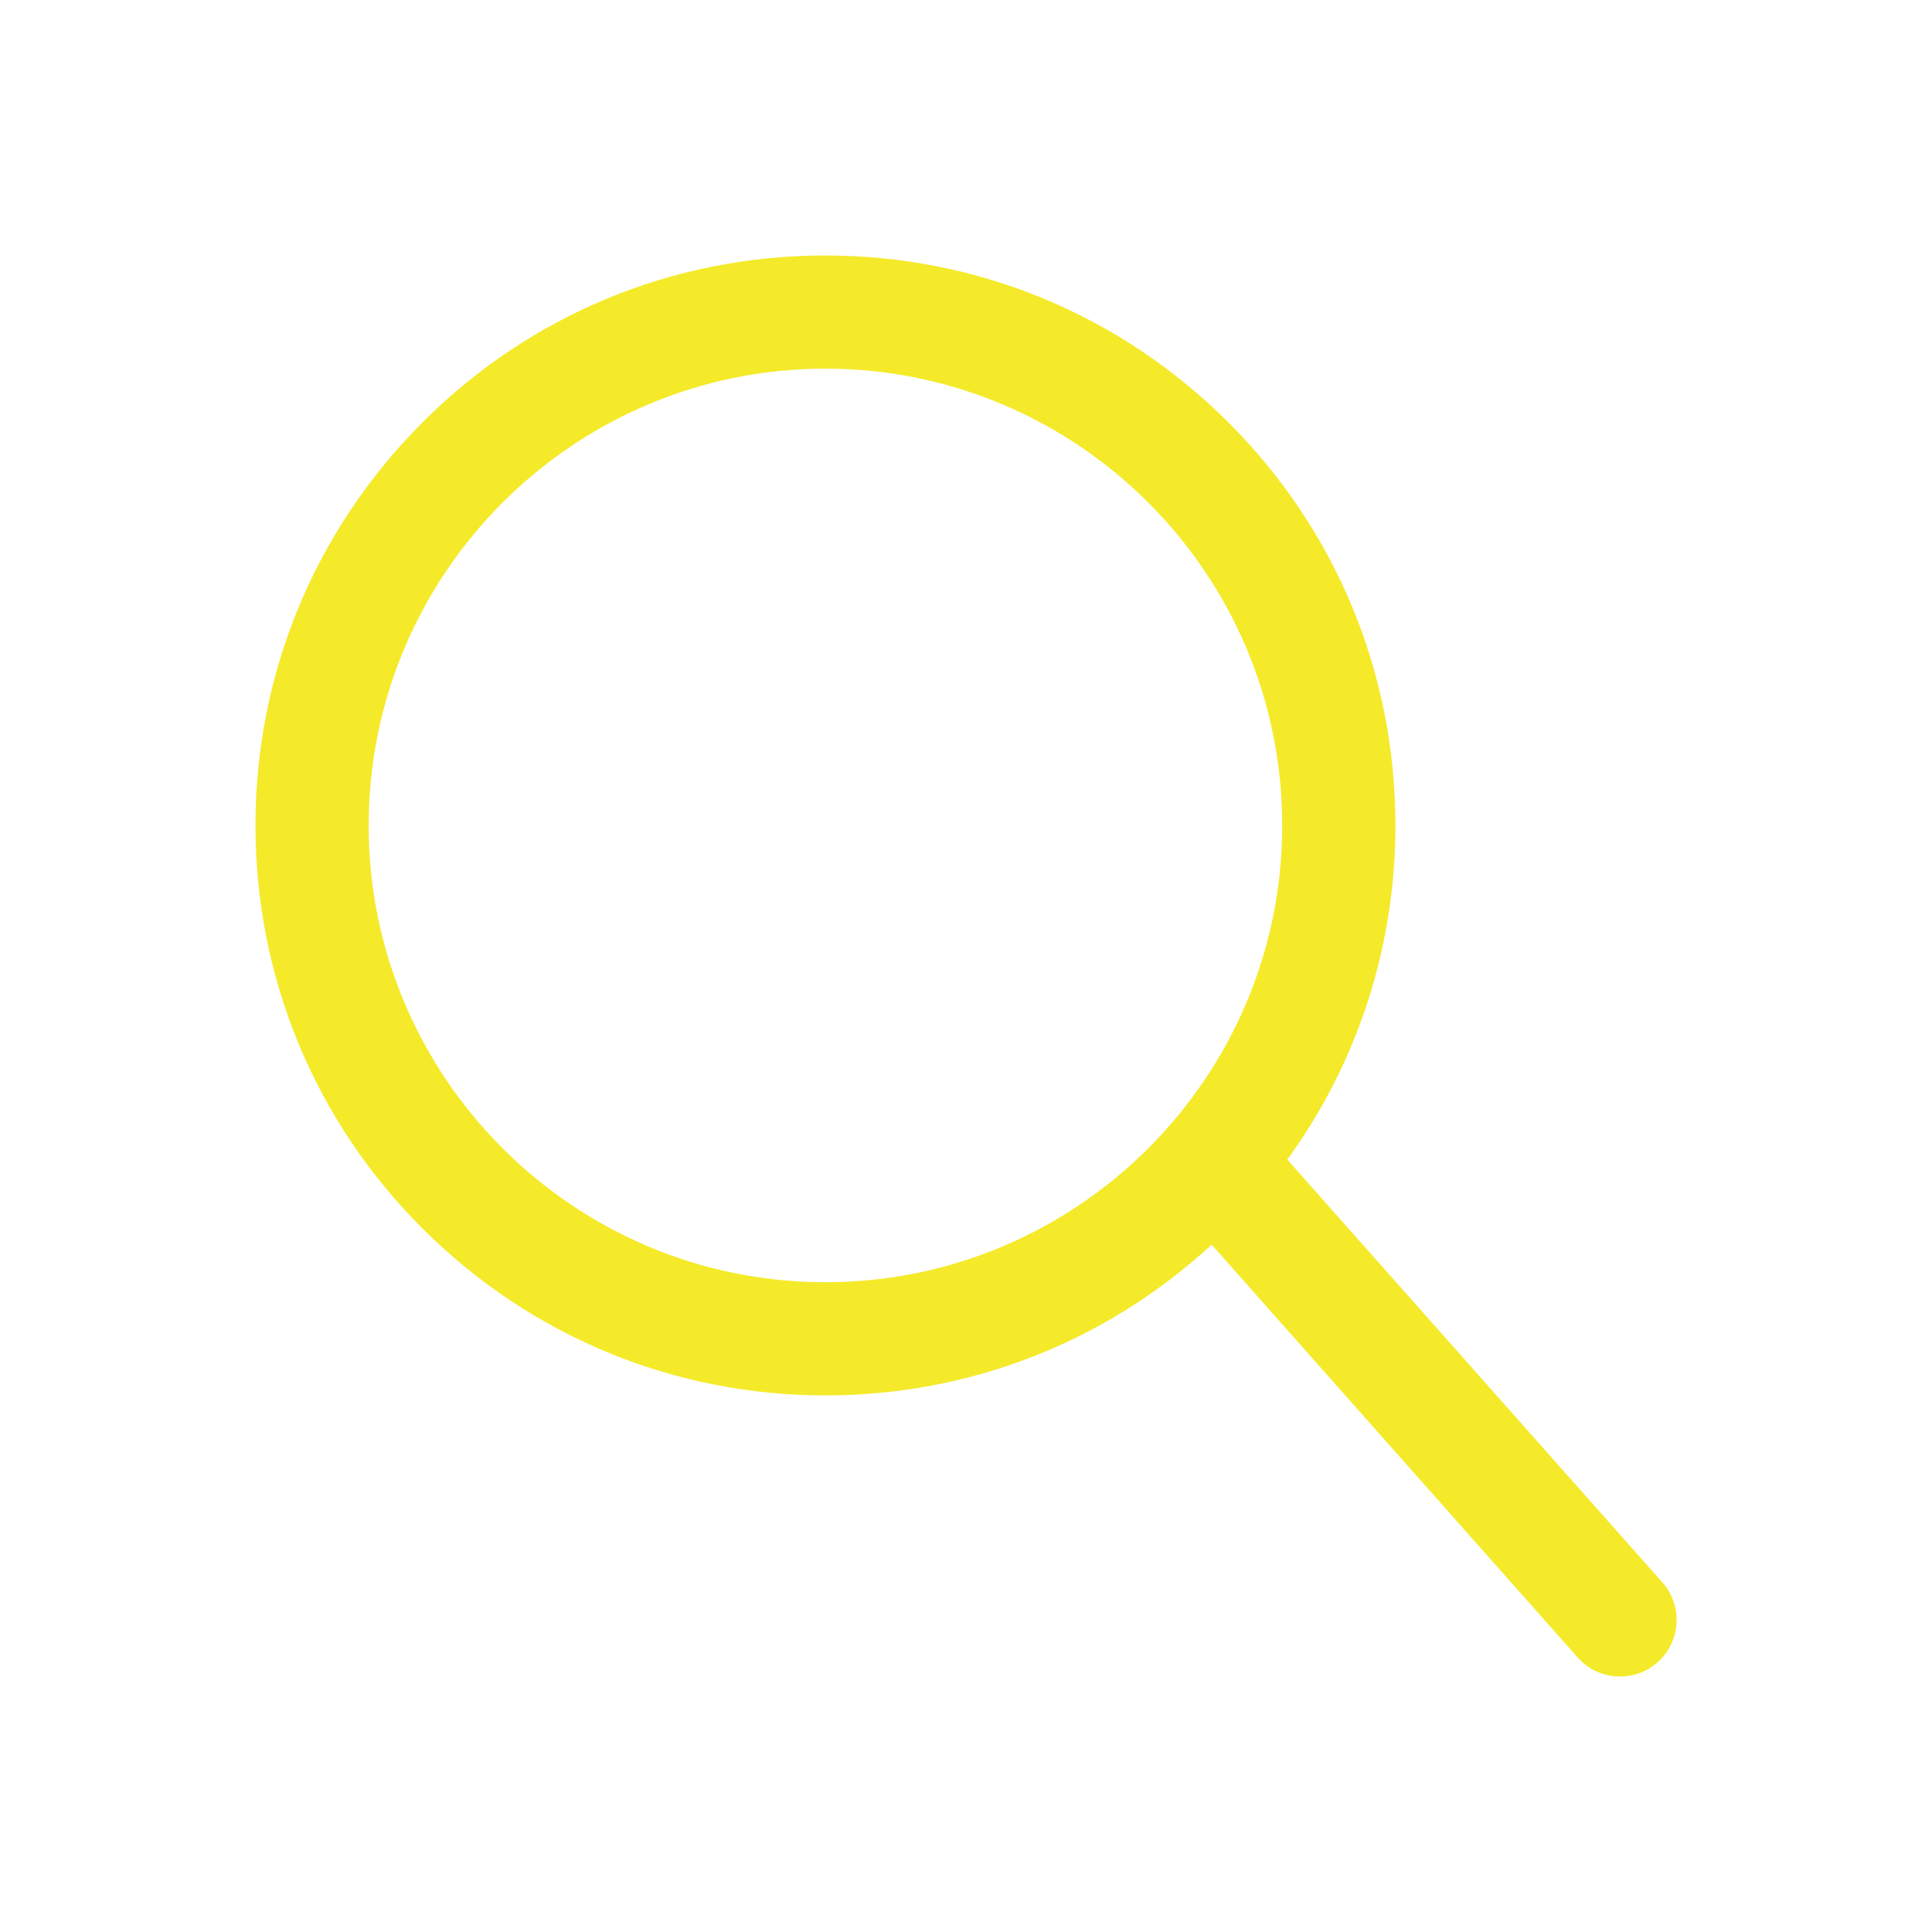 <?xml version="1.0" standalone="no"?><!DOCTYPE svg PUBLIC "-//W3C//DTD SVG 1.1//EN" "http://www.w3.org/Graphics/SVG/1.1/DTD/svg11.dtd"><svg class="icon" width="16px" height="16.00px" viewBox="0 0 1024 1024" version="1.1" xmlns="http://www.w3.org/2000/svg"><path fill="#f4ea2a" d="M881.1 838.7L682.3 614.6c37.2-51.2 57.3-112.6 57.3-177.1 0-80.7-31.4-156.6-88.5-213.6s-132.9-88.5-213.6-88.5c-80.7 0-156.6 31.4-213.6 88.5s-88.5 132.9-88.5 213.6c0 80.7 31.4 156.6 88.5 213.6s132.9 88.5 213.6 88.5c76.5 0 148.7-28.3 204.7-79.9l194 218.8c5.9 6.7 14.2 10.1 22.5 10.1 7.1 0 14.2-2.5 19.9-7.6 12.3-10.9 13.5-29.9 2.5-42.3zM437.5 679.6C304 679.6 195.4 571 195.4 437.5S304 195.4 437.5 195.4 679.6 304 679.6 437.5 571 679.6 437.5 679.6z" /></svg>